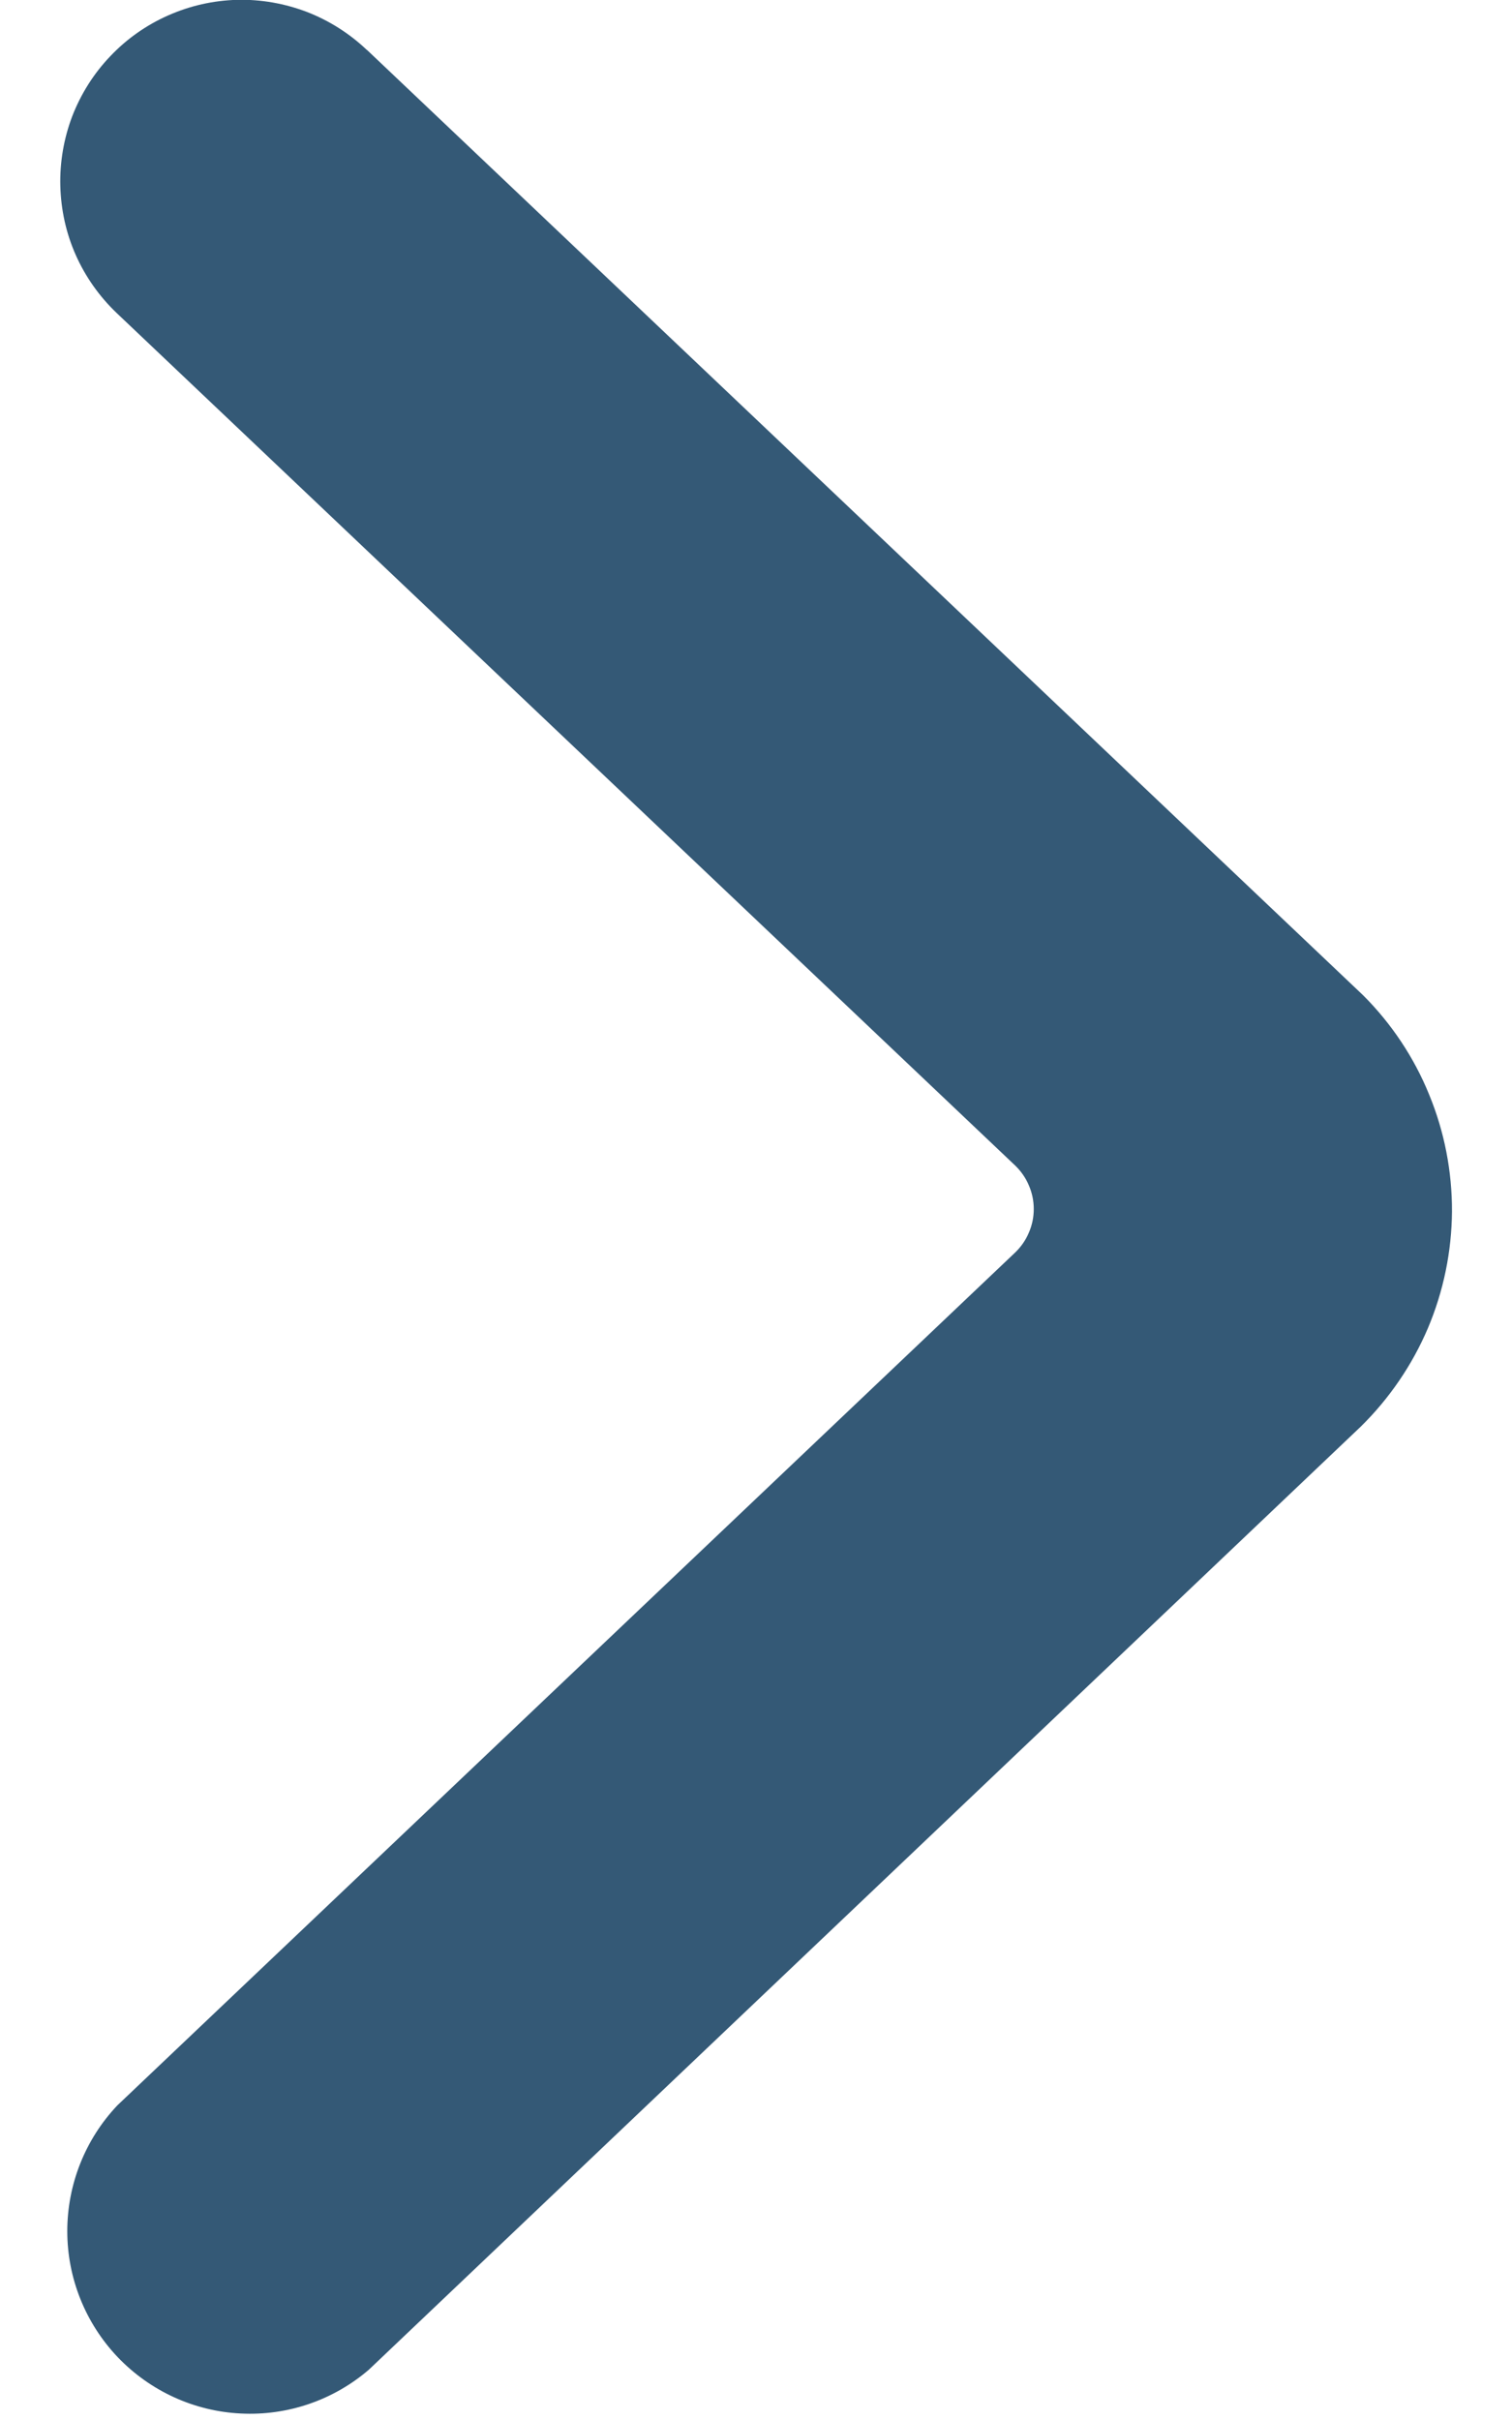 <svg width="10" height="16" viewBox="0 0 10 16" fill="none" xmlns="http://www.w3.org/2000/svg">
<path d="M2.427 0.33L9.016 6.581C9.203 6.768 9.352 6.991 9.452 7.237C9.553 7.482 9.604 7.745 9.603 8.01C9.601 8.275 9.547 8.537 9.444 8.781C9.34 9.025 9.189 9.246 9 9.432L2.44 15.667C2.205 15.869 1.902 15.973 1.592 15.957C1.283 15.942 0.992 15.808 0.778 15.584C0.565 15.36 0.445 15.062 0.445 14.752C0.445 14.443 0.563 14.145 0.776 13.92L6.712 8.283C6.751 8.246 6.783 8.201 6.804 8.151C6.826 8.101 6.837 8.048 6.837 7.994C6.837 7.939 6.826 7.886 6.804 7.836C6.783 7.786 6.751 7.741 6.712 7.704L0.771 2.069C0.657 1.96 0.565 1.83 0.501 1.686C0.437 1.542 0.403 1.387 0.399 1.229C0.395 1.072 0.422 0.915 0.478 0.768C0.535 0.621 0.62 0.486 0.729 0.372C0.837 0.258 0.967 0.166 1.112 0.102C1.256 0.038 1.411 0.003 1.568 -0.001C1.726 -0.005 1.883 0.023 2.03 0.079C2.177 0.136 2.311 0.221 2.426 0.33L2.427 0.33Z" fill="#345976"/>
</svg>
